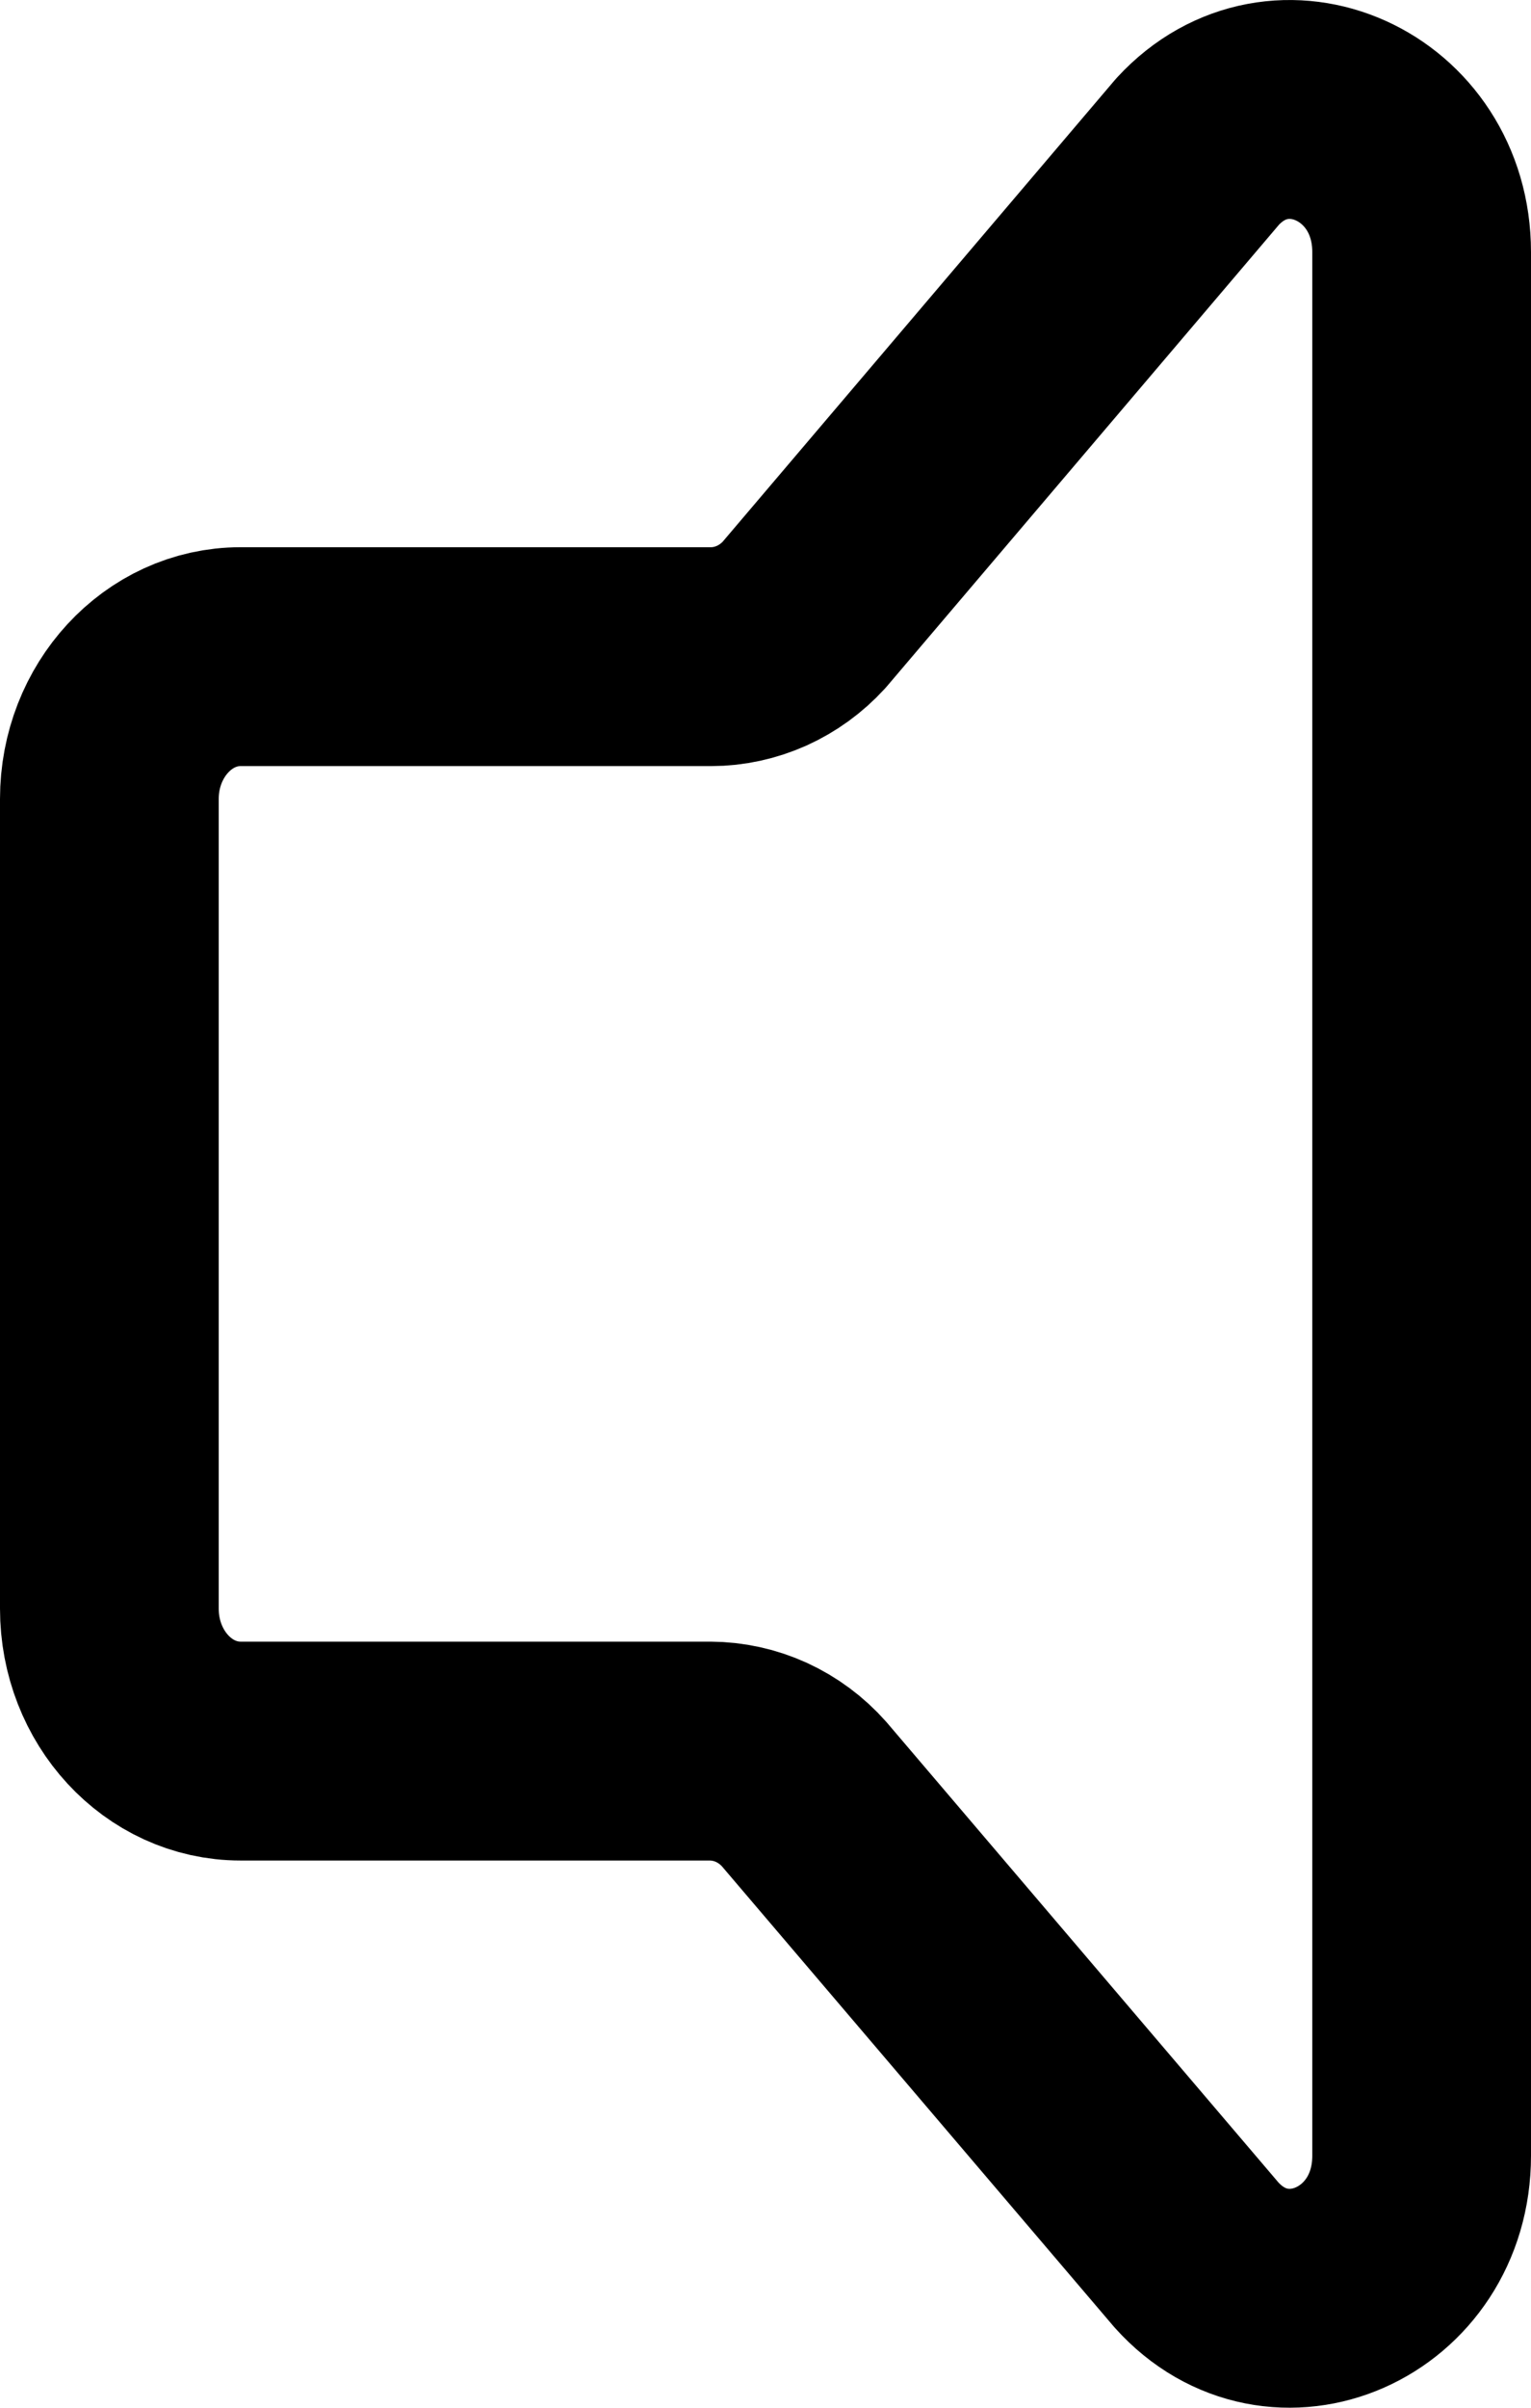 <svg width="14" height="22" viewBox="0 0 14 22" fill="none" xmlns="http://www.w3.org/2000/svg">
<path d="M1 14.699V7.3C1 6.583 1.538 6 2.2 6H6.503C6.662 6 6.819 5.965 6.965 5.9C7.111 5.834 7.242 5.739 7.352 5.619L10.952 1.384C11.708 0.564 13 1.145 13 2.304V19.697C13 20.864 11.692 21.44 10.941 20.604L7.353 16.393C7.243 16.269 7.11 16.171 6.962 16.103C6.815 16.036 6.655 16.001 6.494 16H2.2C1.538 16 1 15.418 1 14.699Z" stroke="black" stroke-width="2" stroke-linecap="round" stroke-linejoin="round"/>
</svg>
